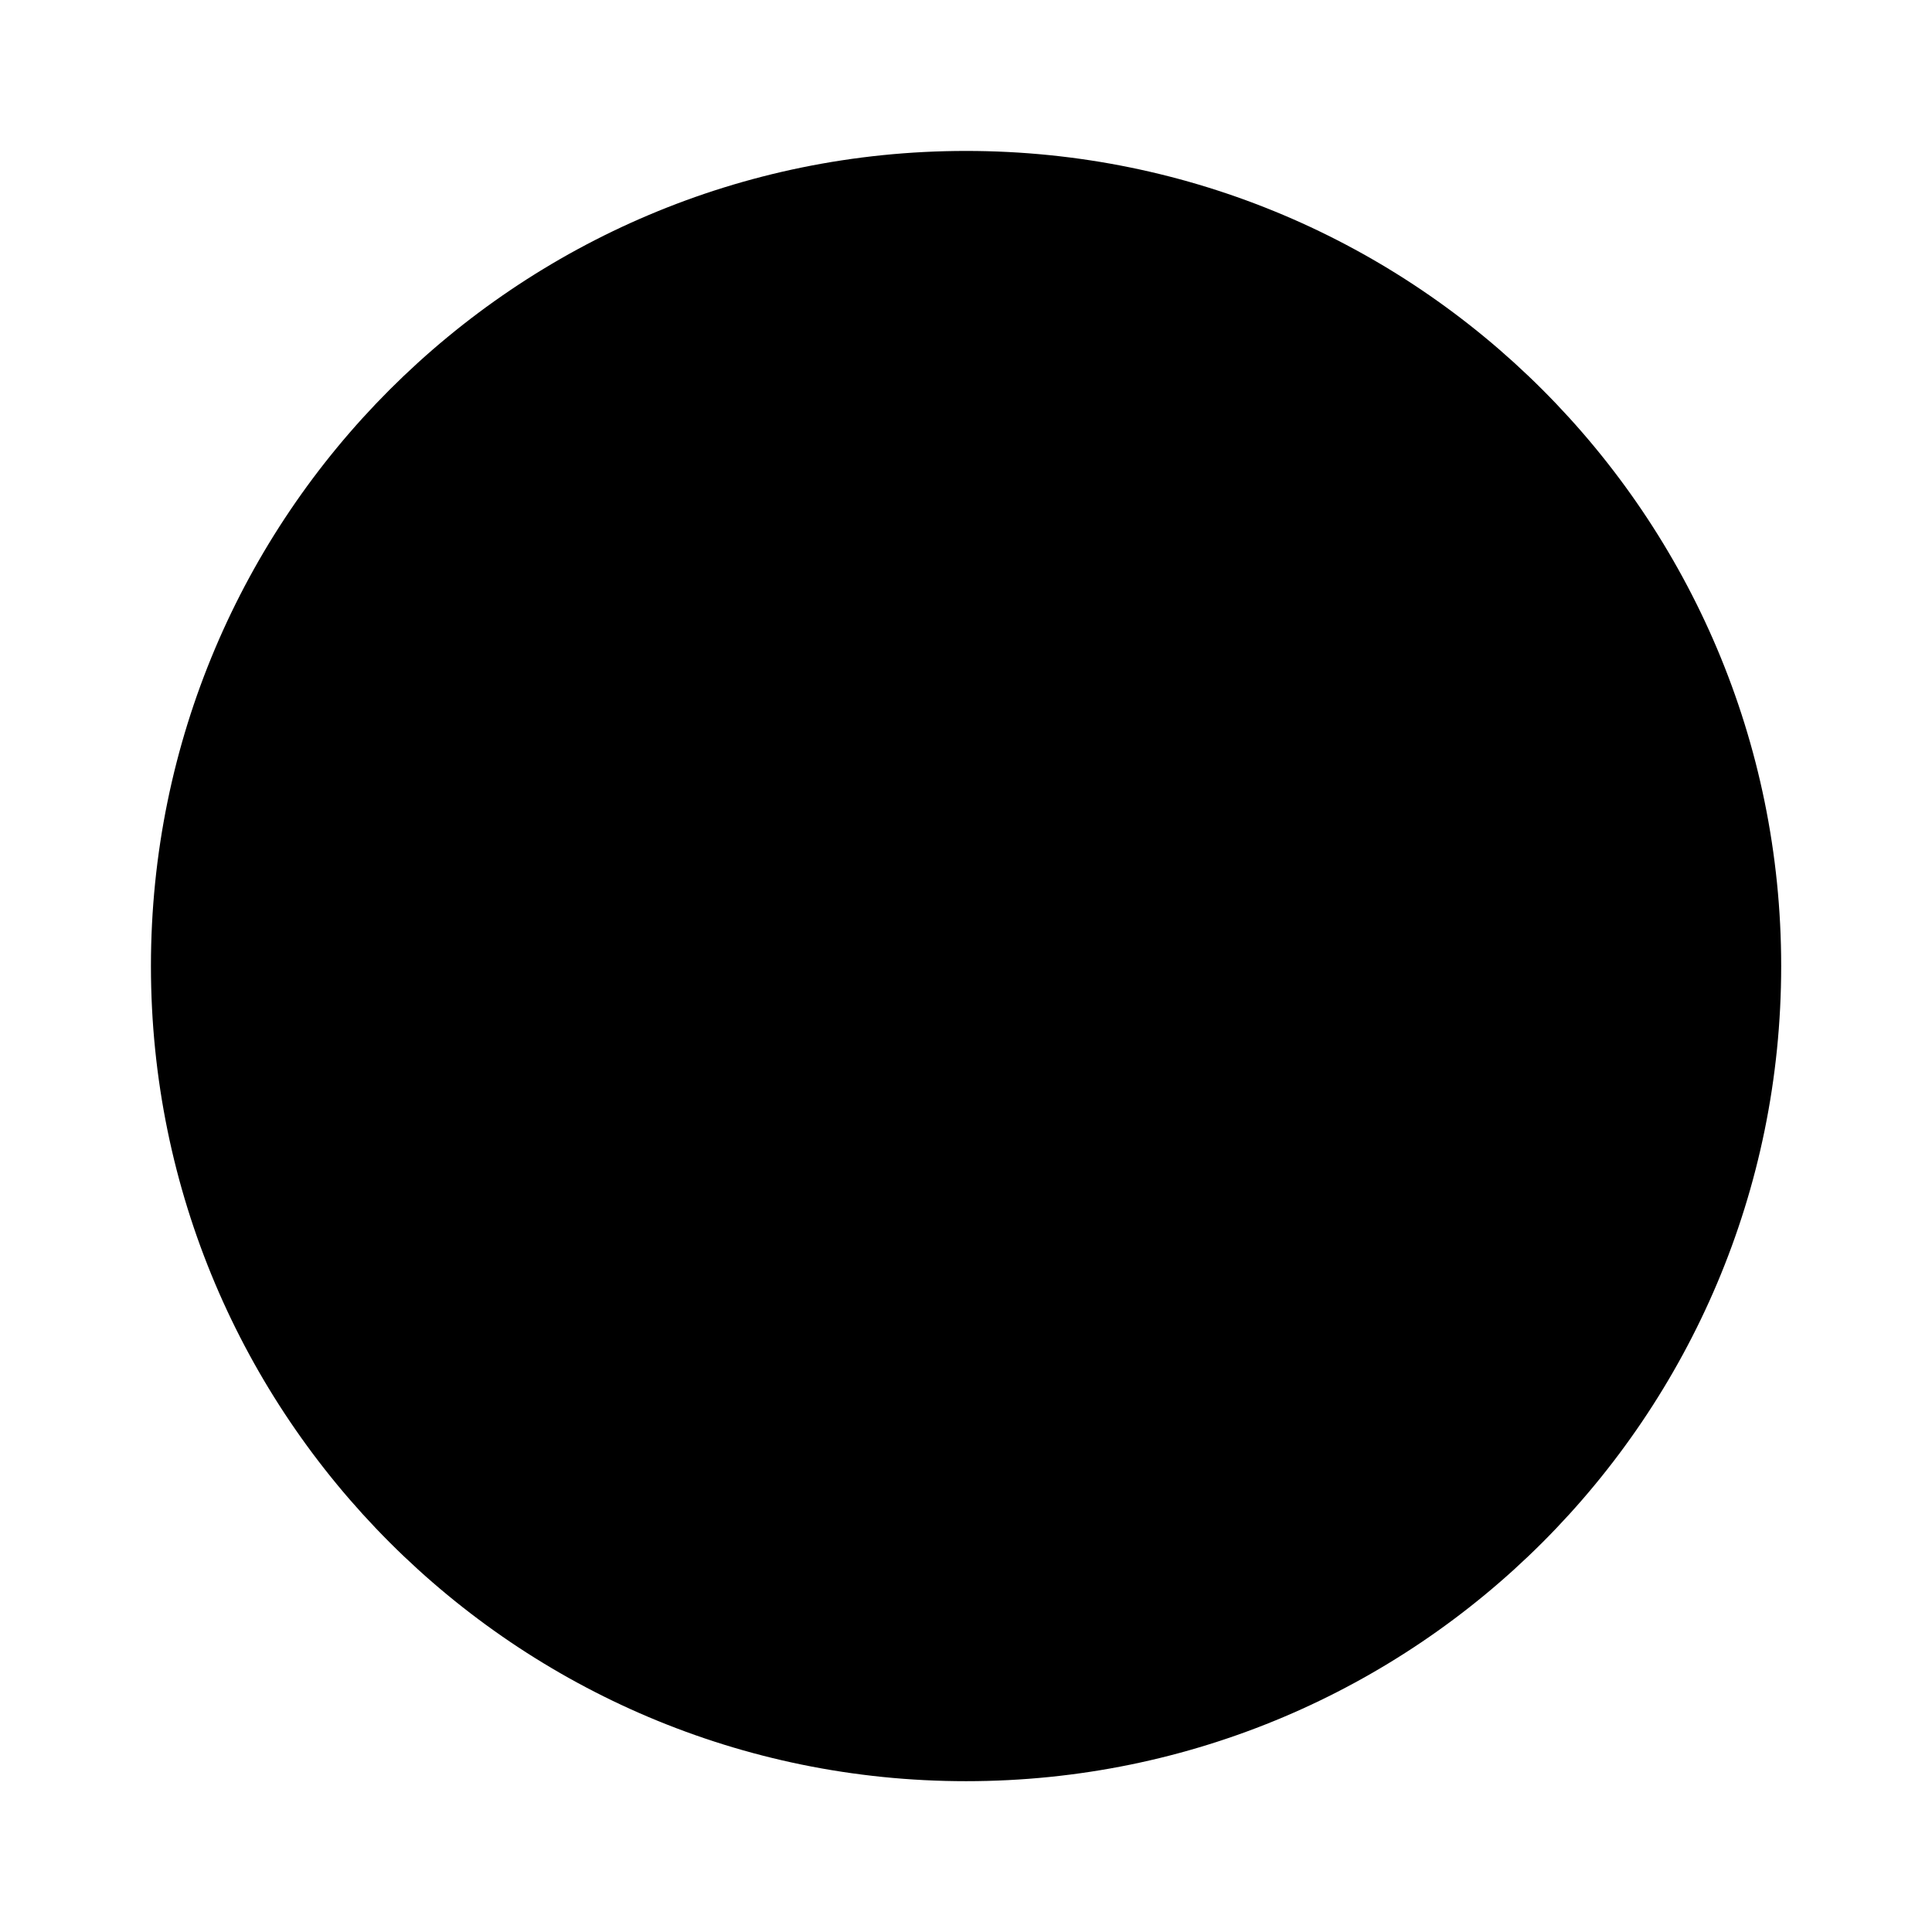 <svg width="64" height="64" version="1.1" viewBox="0 0 64 64" xmlns="http://www.w3.org/2000/svg">
 <g transform="matrix(1.174 0 0 1.174 3.826 3.826)" stroke-width=".852">
  <path d="m24 1c12.703 0 23 10.297 23 23s-10.297 23-23 23-23-10.297-23-23 10.297-23 23-23z" fill="{{ theme.colors.foreground }}" stroke-width=".852"/>
 </g>
 <g transform="matrix(1.022 0 0 1.022 -.711 -.711)" stroke-width=".978">
  <path d="m32 14.391c-9.725 0-17.609 7.884-17.609 17.609 0.002 6.655 3.755 12.74 9.701 15.728l1.119-9.245c-1.669-1.747-2.601-4.069-2.603-6.484 0-5.186 4.205-9.391 9.391-9.391s9.391 4.205 9.391 9.391c-0.005 2.412-0.937 4.731-2.605 6.475l1.119 9.238c5.941-2.985 9.695-9.063 9.704-15.713 0-9.725-7.884-17.609-17.609-17.609" fill="{{ theme.colors.gray }}"/>
  <path d="m32 26.13a5.87 5.87 0 0 0-5.87 5.87 5.87 5.87 0 0 0 2.809 5.001l-1.459 11.997a17.609 17.609 0 0 0 4.52 0.61 17.609 17.609 0 0 0 4.517-0.599l-1.457-12.009a5.87 5.87 0 0 0 2.809-5.001 5.87 5.87 0 0 0-5.87-5.87" fill="{{ theme.colors.gray }}"/>
 </g>
</svg>
